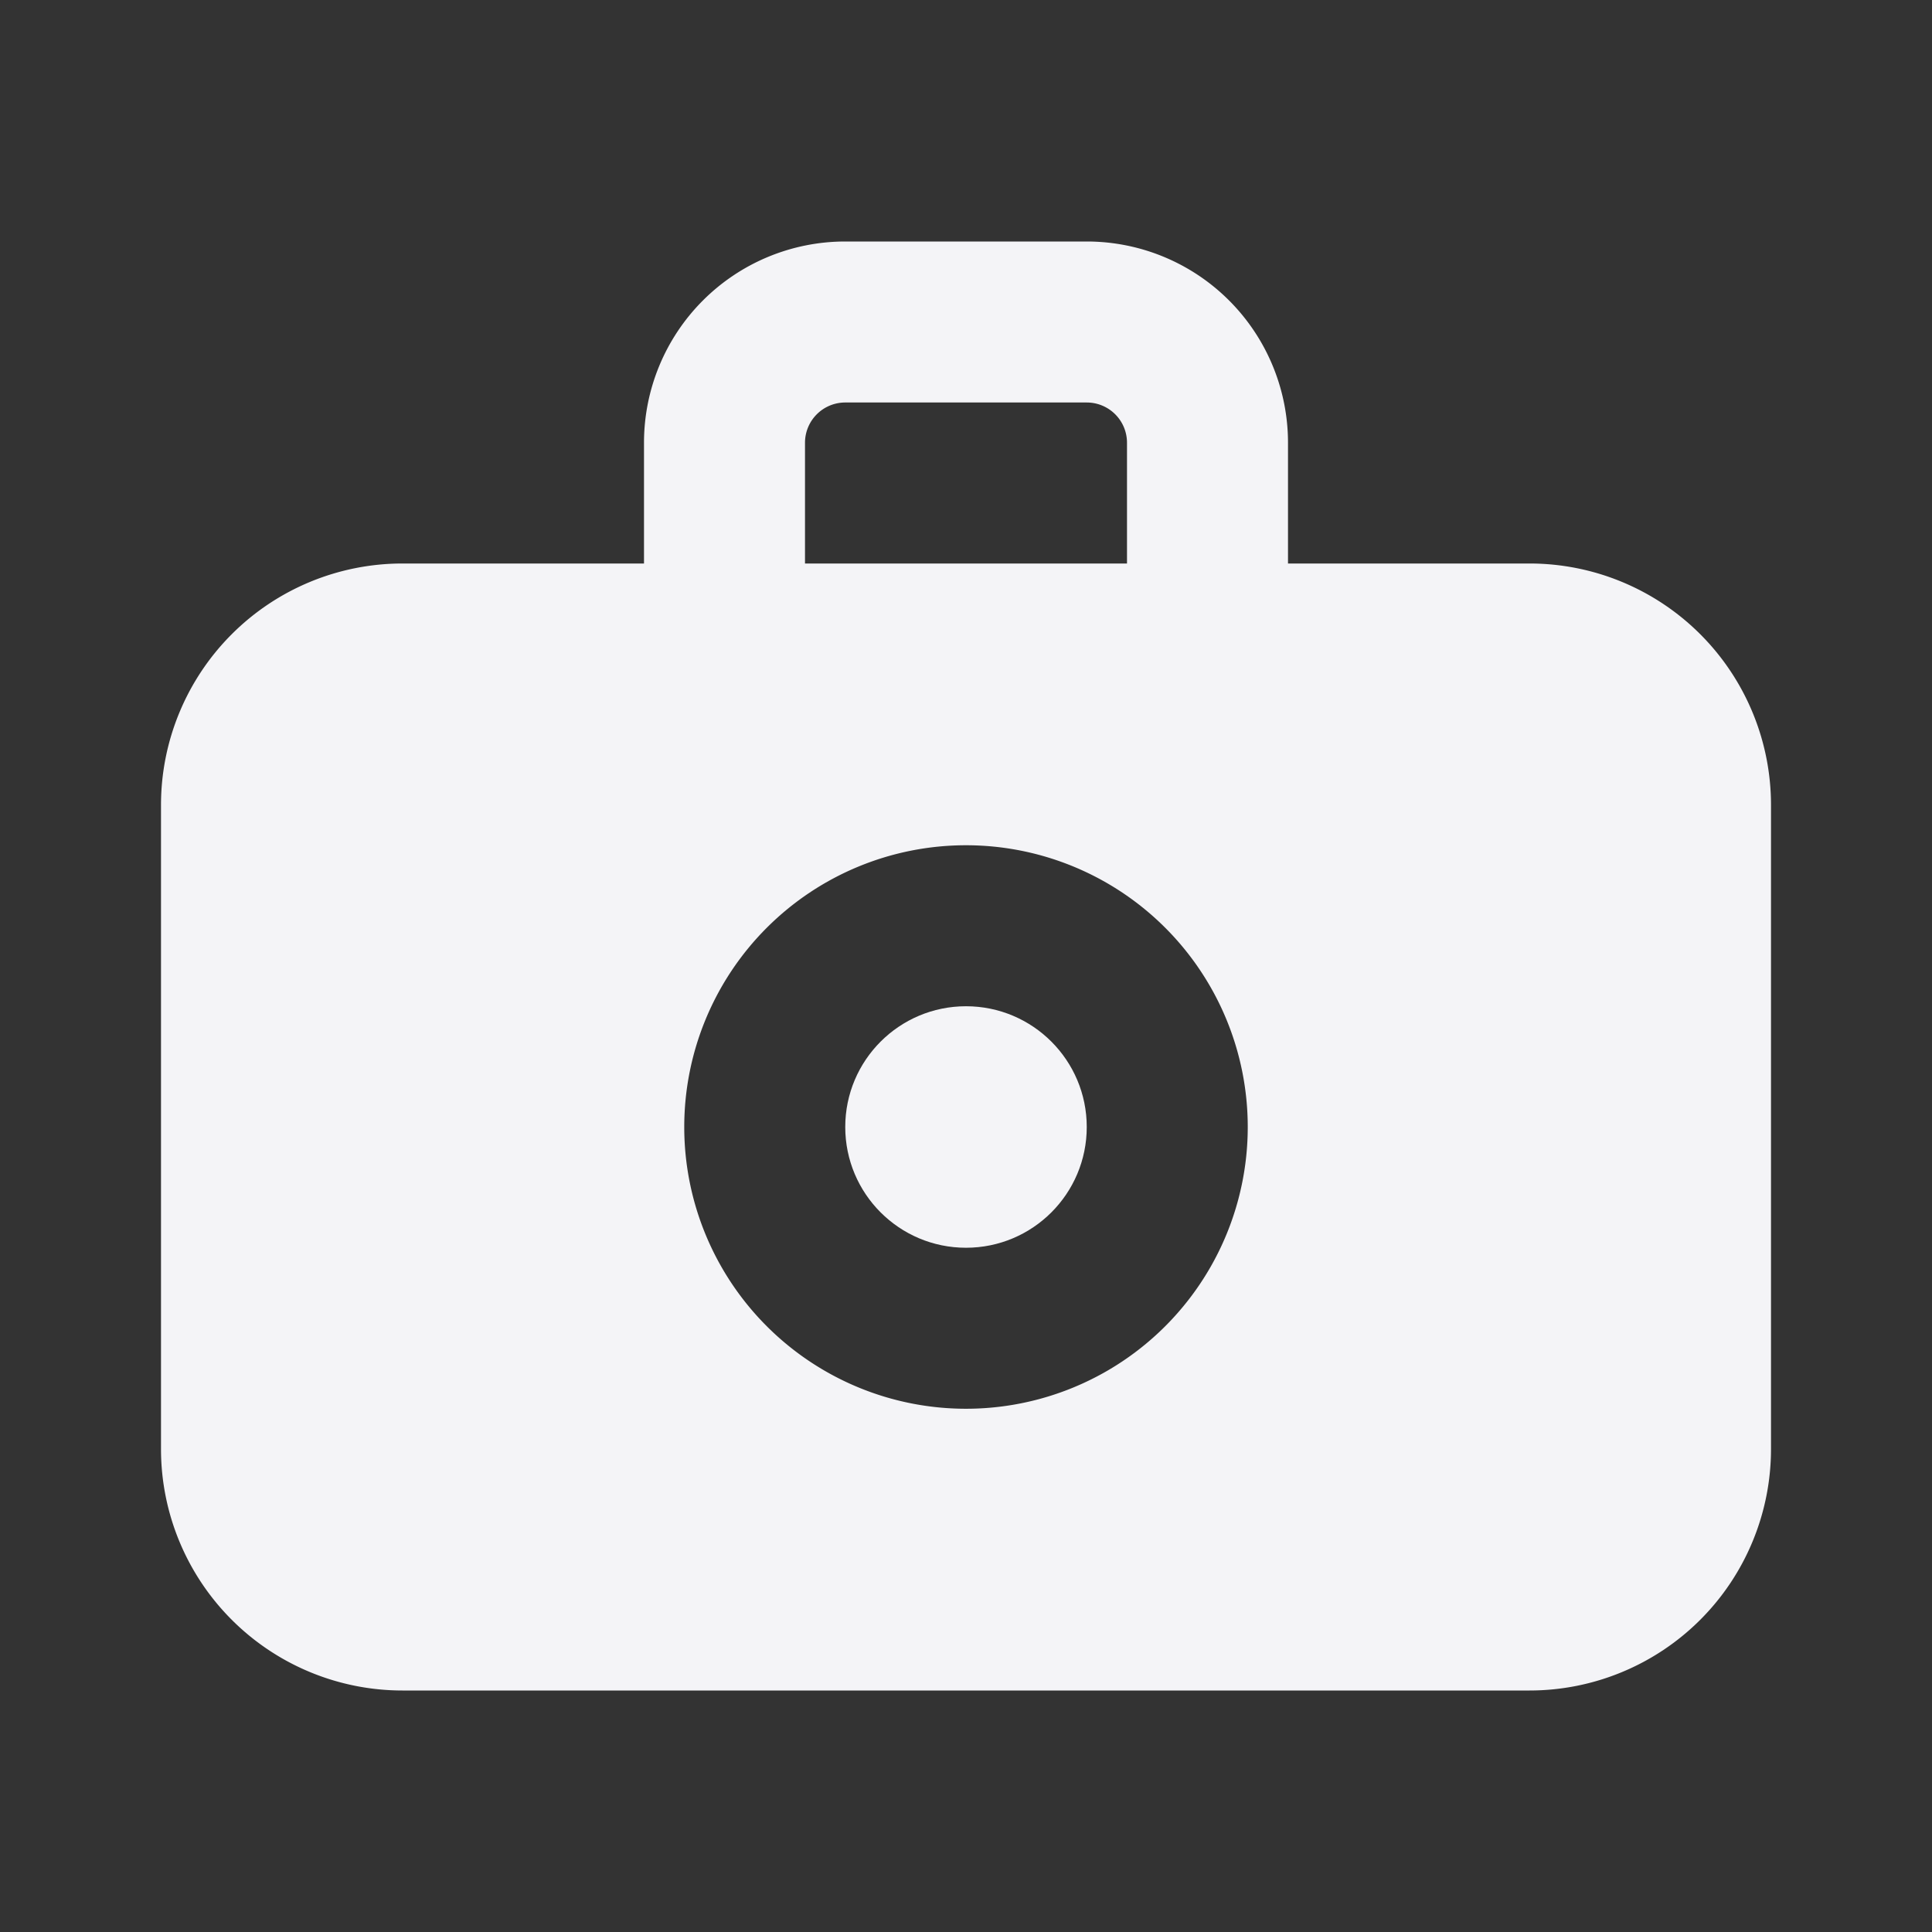 <svg xmlns="http://www.w3.org/2000/svg" viewBox="0 0 24 24"><rect x="0" y="0" width="24" height="24" fill="#333333" stroke="none"/><defs><style>.cls-1{fill:#17191e;opacity:0;}.cls-2{fill:#f4f4f7;}</style></defs><title>camera</title><g id="Layer_2" data-name="Layer 2"><g id="camera"><g id="camera-2" data-name="camera"><rect class="cls-1" width="24" height="24"/><circle class="cls-2" cx="12" cy="14" r="1.5"/><path class="cls-2" d="M19,7H16V5.5A2.5,2.5,0,0,0,13.5,3h-3A2.5,2.5,0,0,0,8,5.5V7H5a3,3,0,0,0-3,3v8a3,3,0,0,0,3,3H19a3,3,0,0,0,3-3V10A3,3,0,0,0,19,7ZM10,5.5a.5.5,0,0,1,.5-.5h3a.5.5,0,0,1,.5.5V7H10Zm2,12A3.5,3.5,0,1,1,15.5,14,3.5,3.5,0,0,1,12,17.5Z"/></g></g></g></svg>
